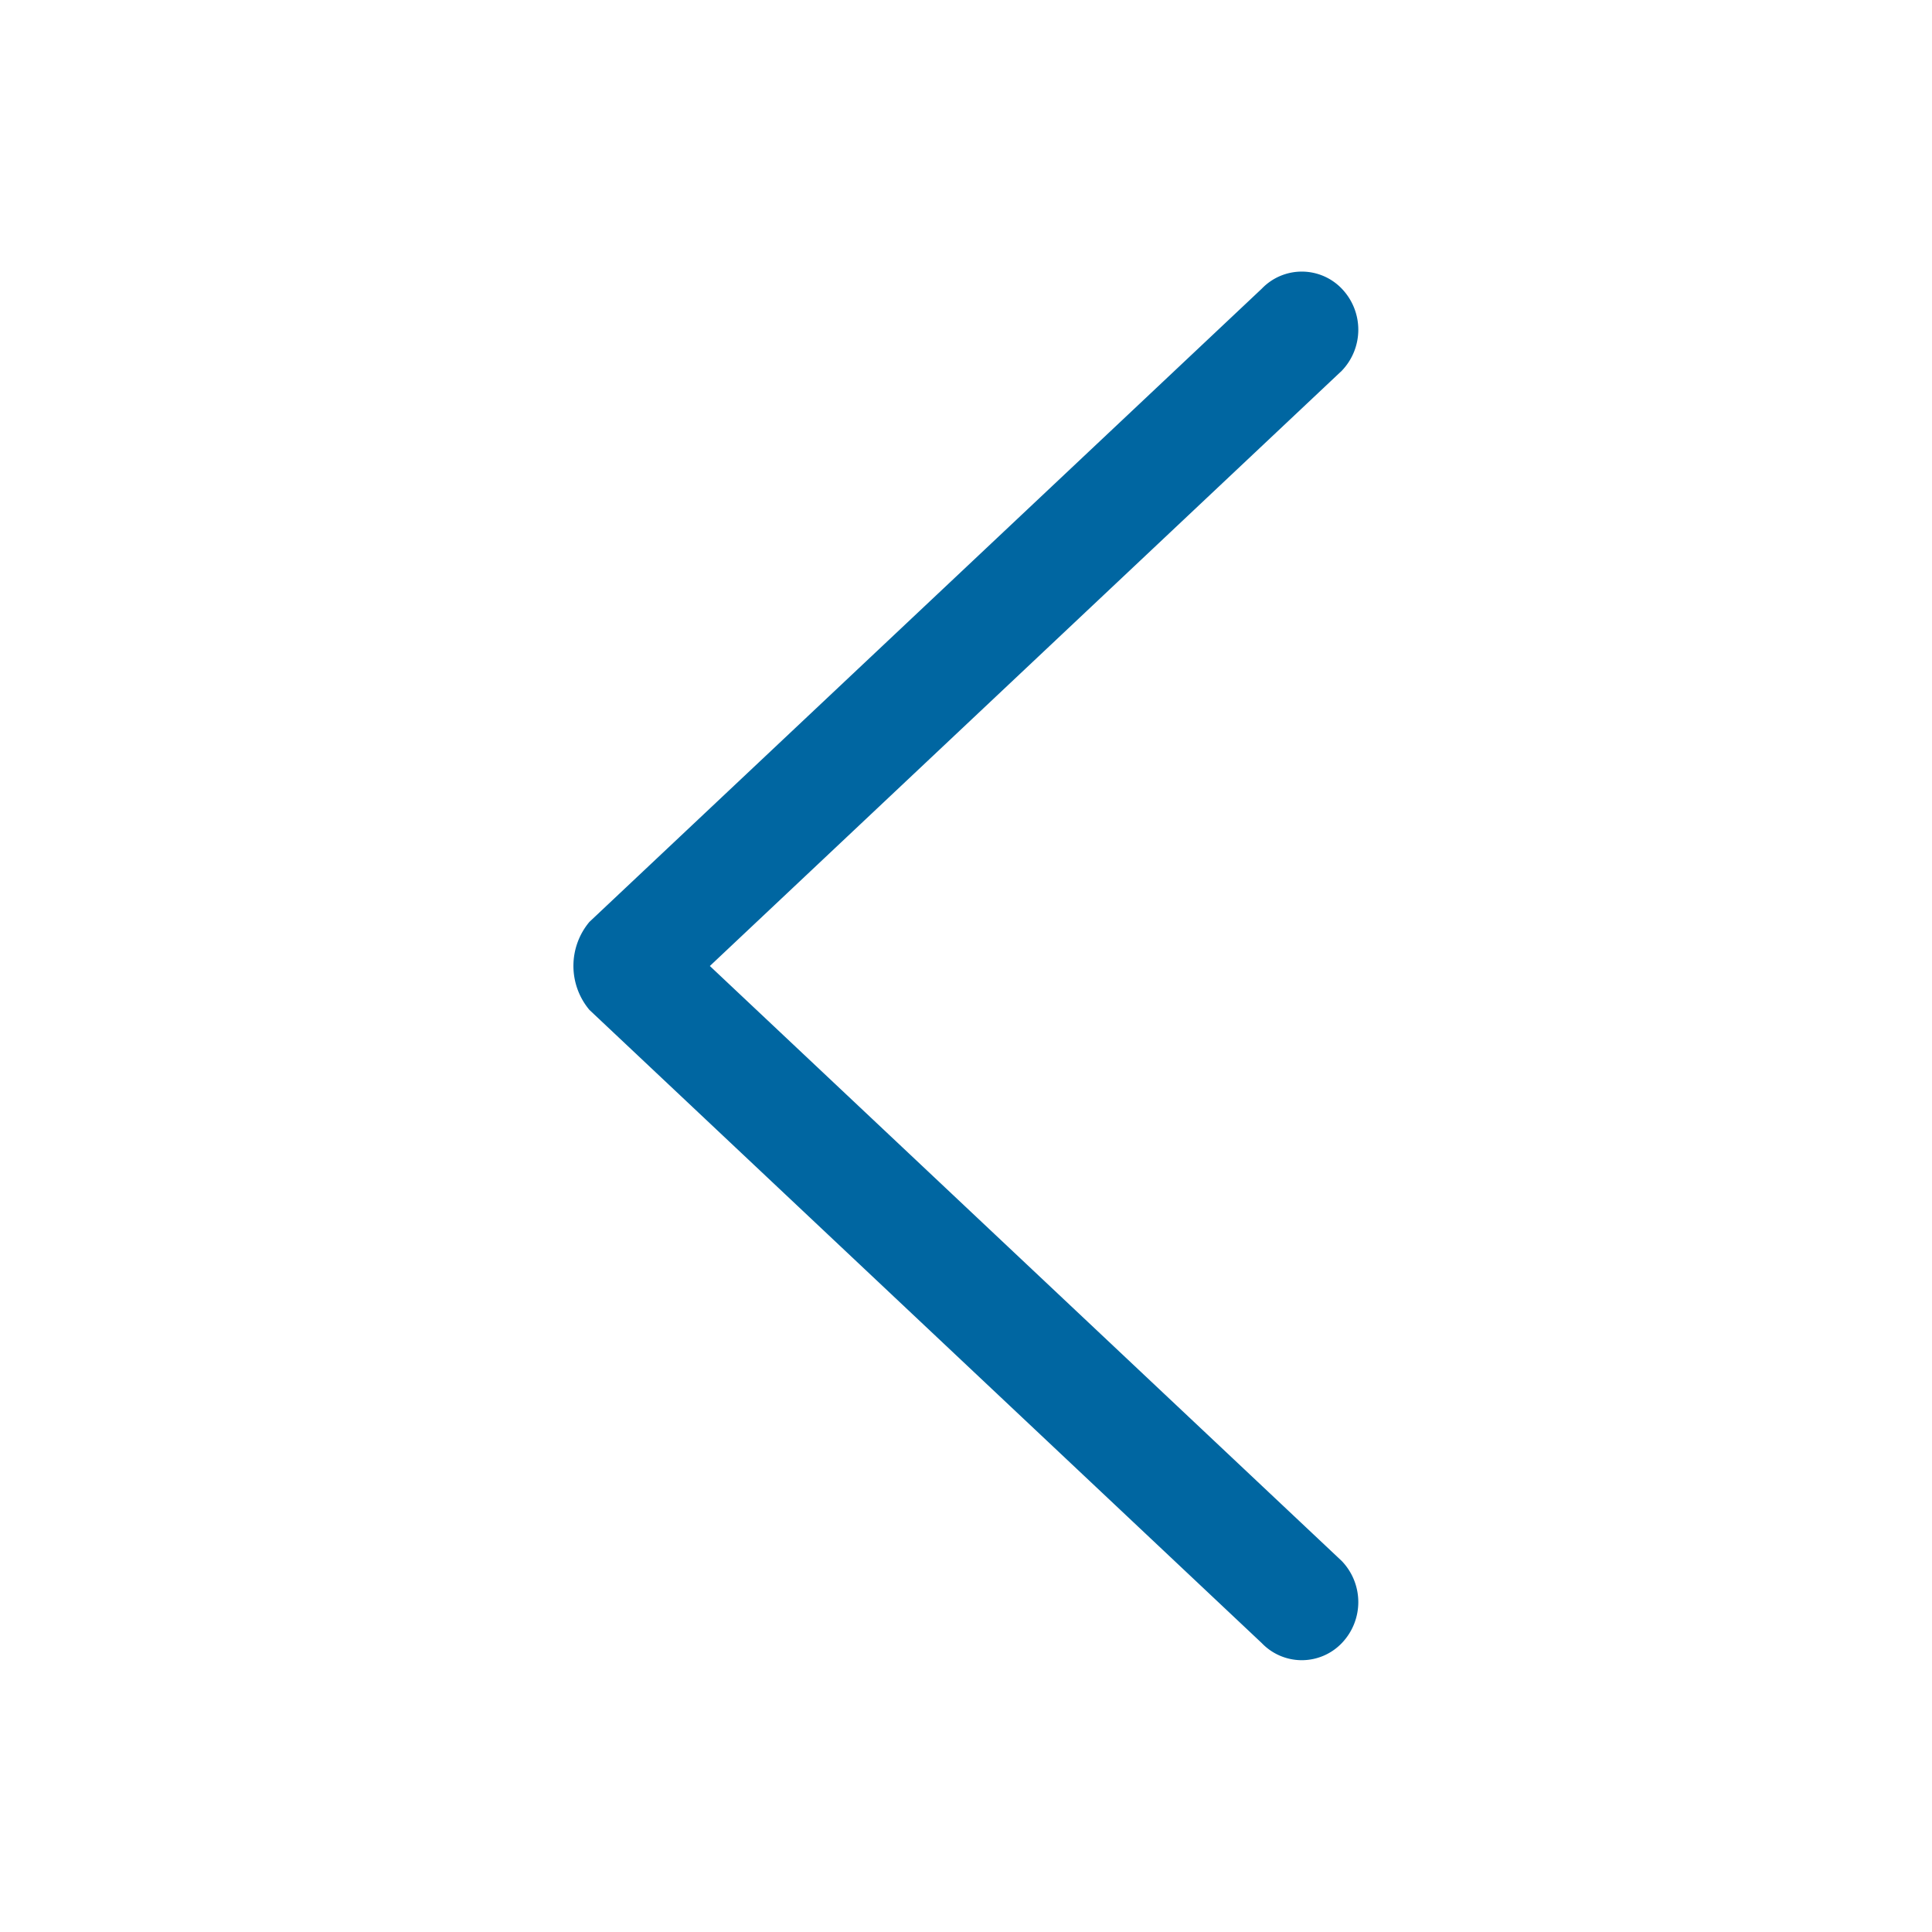 <?xml version="1.0" standalone="no"?><!DOCTYPE svg PUBLIC "-//W3C//DTD SVG 1.1//EN" "http://www.w3.org/Graphics/SVG/1.1/DTD/svg11.dtd"><svg t="1539592919368" class="icon" style="" viewBox="0 0 1024 1024" version="1.1" xmlns="http://www.w3.org/2000/svg" p-id="8447" xmlns:xlink="http://www.w3.org/1999/xlink" width="128" height="128"><defs><style type="text/css"></style></defs><path d="M312.4 488.624L668.8 152.976a29.36 29.36 0 0 1 42.352 0 31.408 31.408 0 0 1 0 43.552L376.24 512l334.912 315.36a31.408 31.408 0 0 1 0 43.552 29.36 29.36 0 0 1-42.352 0L312.4 535.264a36.32 36.32 0 0 1 0-46.64z" p-id="8448" fill="#0066a1"></path></svg>